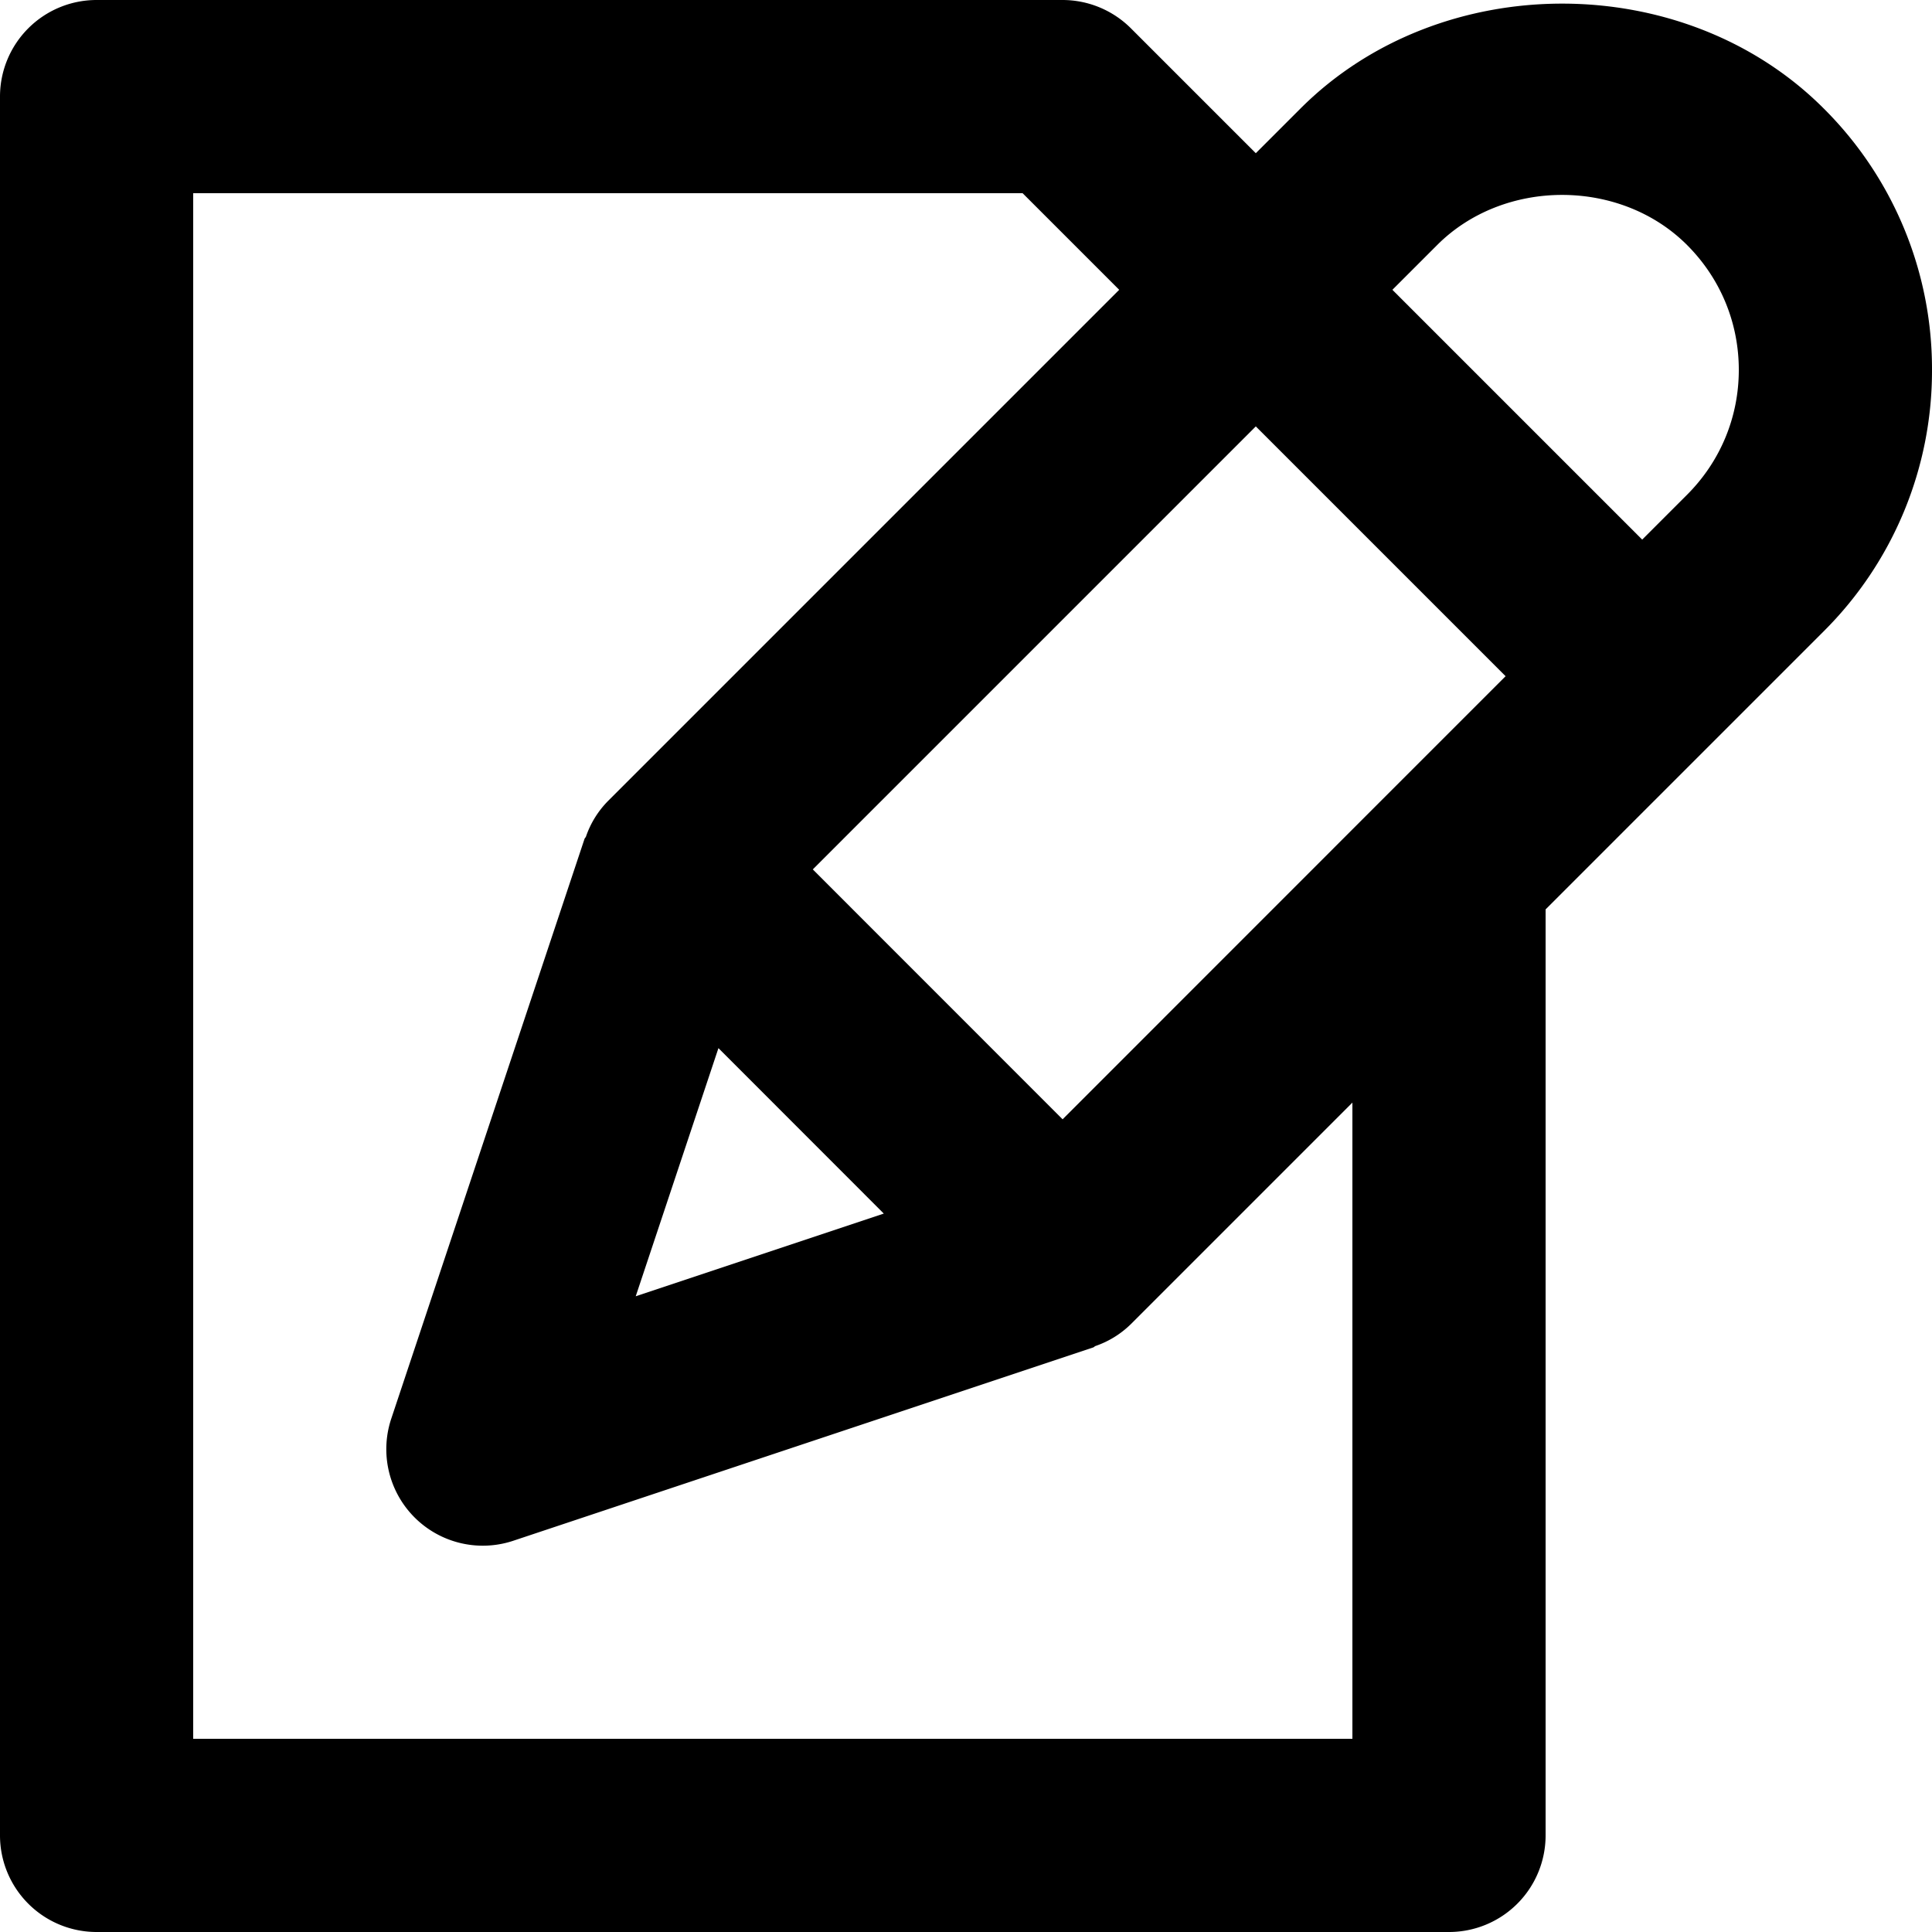 <svg xmlns="http://www.w3.org/2000/svg" viewBox="0 0 20 20"><path d="M18.878 1.122c-1.445-1.446-3.967-1.446-5.414 0L13 1.586 11.707.293A1.003 1.003 0 0 0 11 0H1a1 1 0 0 0-1 1v18a1 1 0 0 0 1 1h14a1 1 0 0 0 1-1V9.414l2.878-2.878A3.805 3.805 0 0 0 20 3.829a3.803 3.803 0 0 0-1.122-2.707zm-1.414 4L17 5.586 14.414 3l.464-.464c.691-.691 1.895-.691 2.586 0 .346.346.536.805.536 1.293 0 .488-.19.947-.536 1.293zM14 18H2V2h8.586l1 1-5.293 5.293a.976.976 0 0 0-.227.367c-.003.009-.012.015-.015.024l-2 6a.999.999 0 0 0 1.265 1.265l6-2c.01-.003.015-.012.024-.015a.976.976 0 0 0 .367-.227L14 11.414V18zm-6.563-7.15l1.712 1.713-2.568.856.856-2.568zm6.856-2.557L11 11.587 8.414 9 13 4.414 15.586 7l-1.293 1.293z"/></svg>